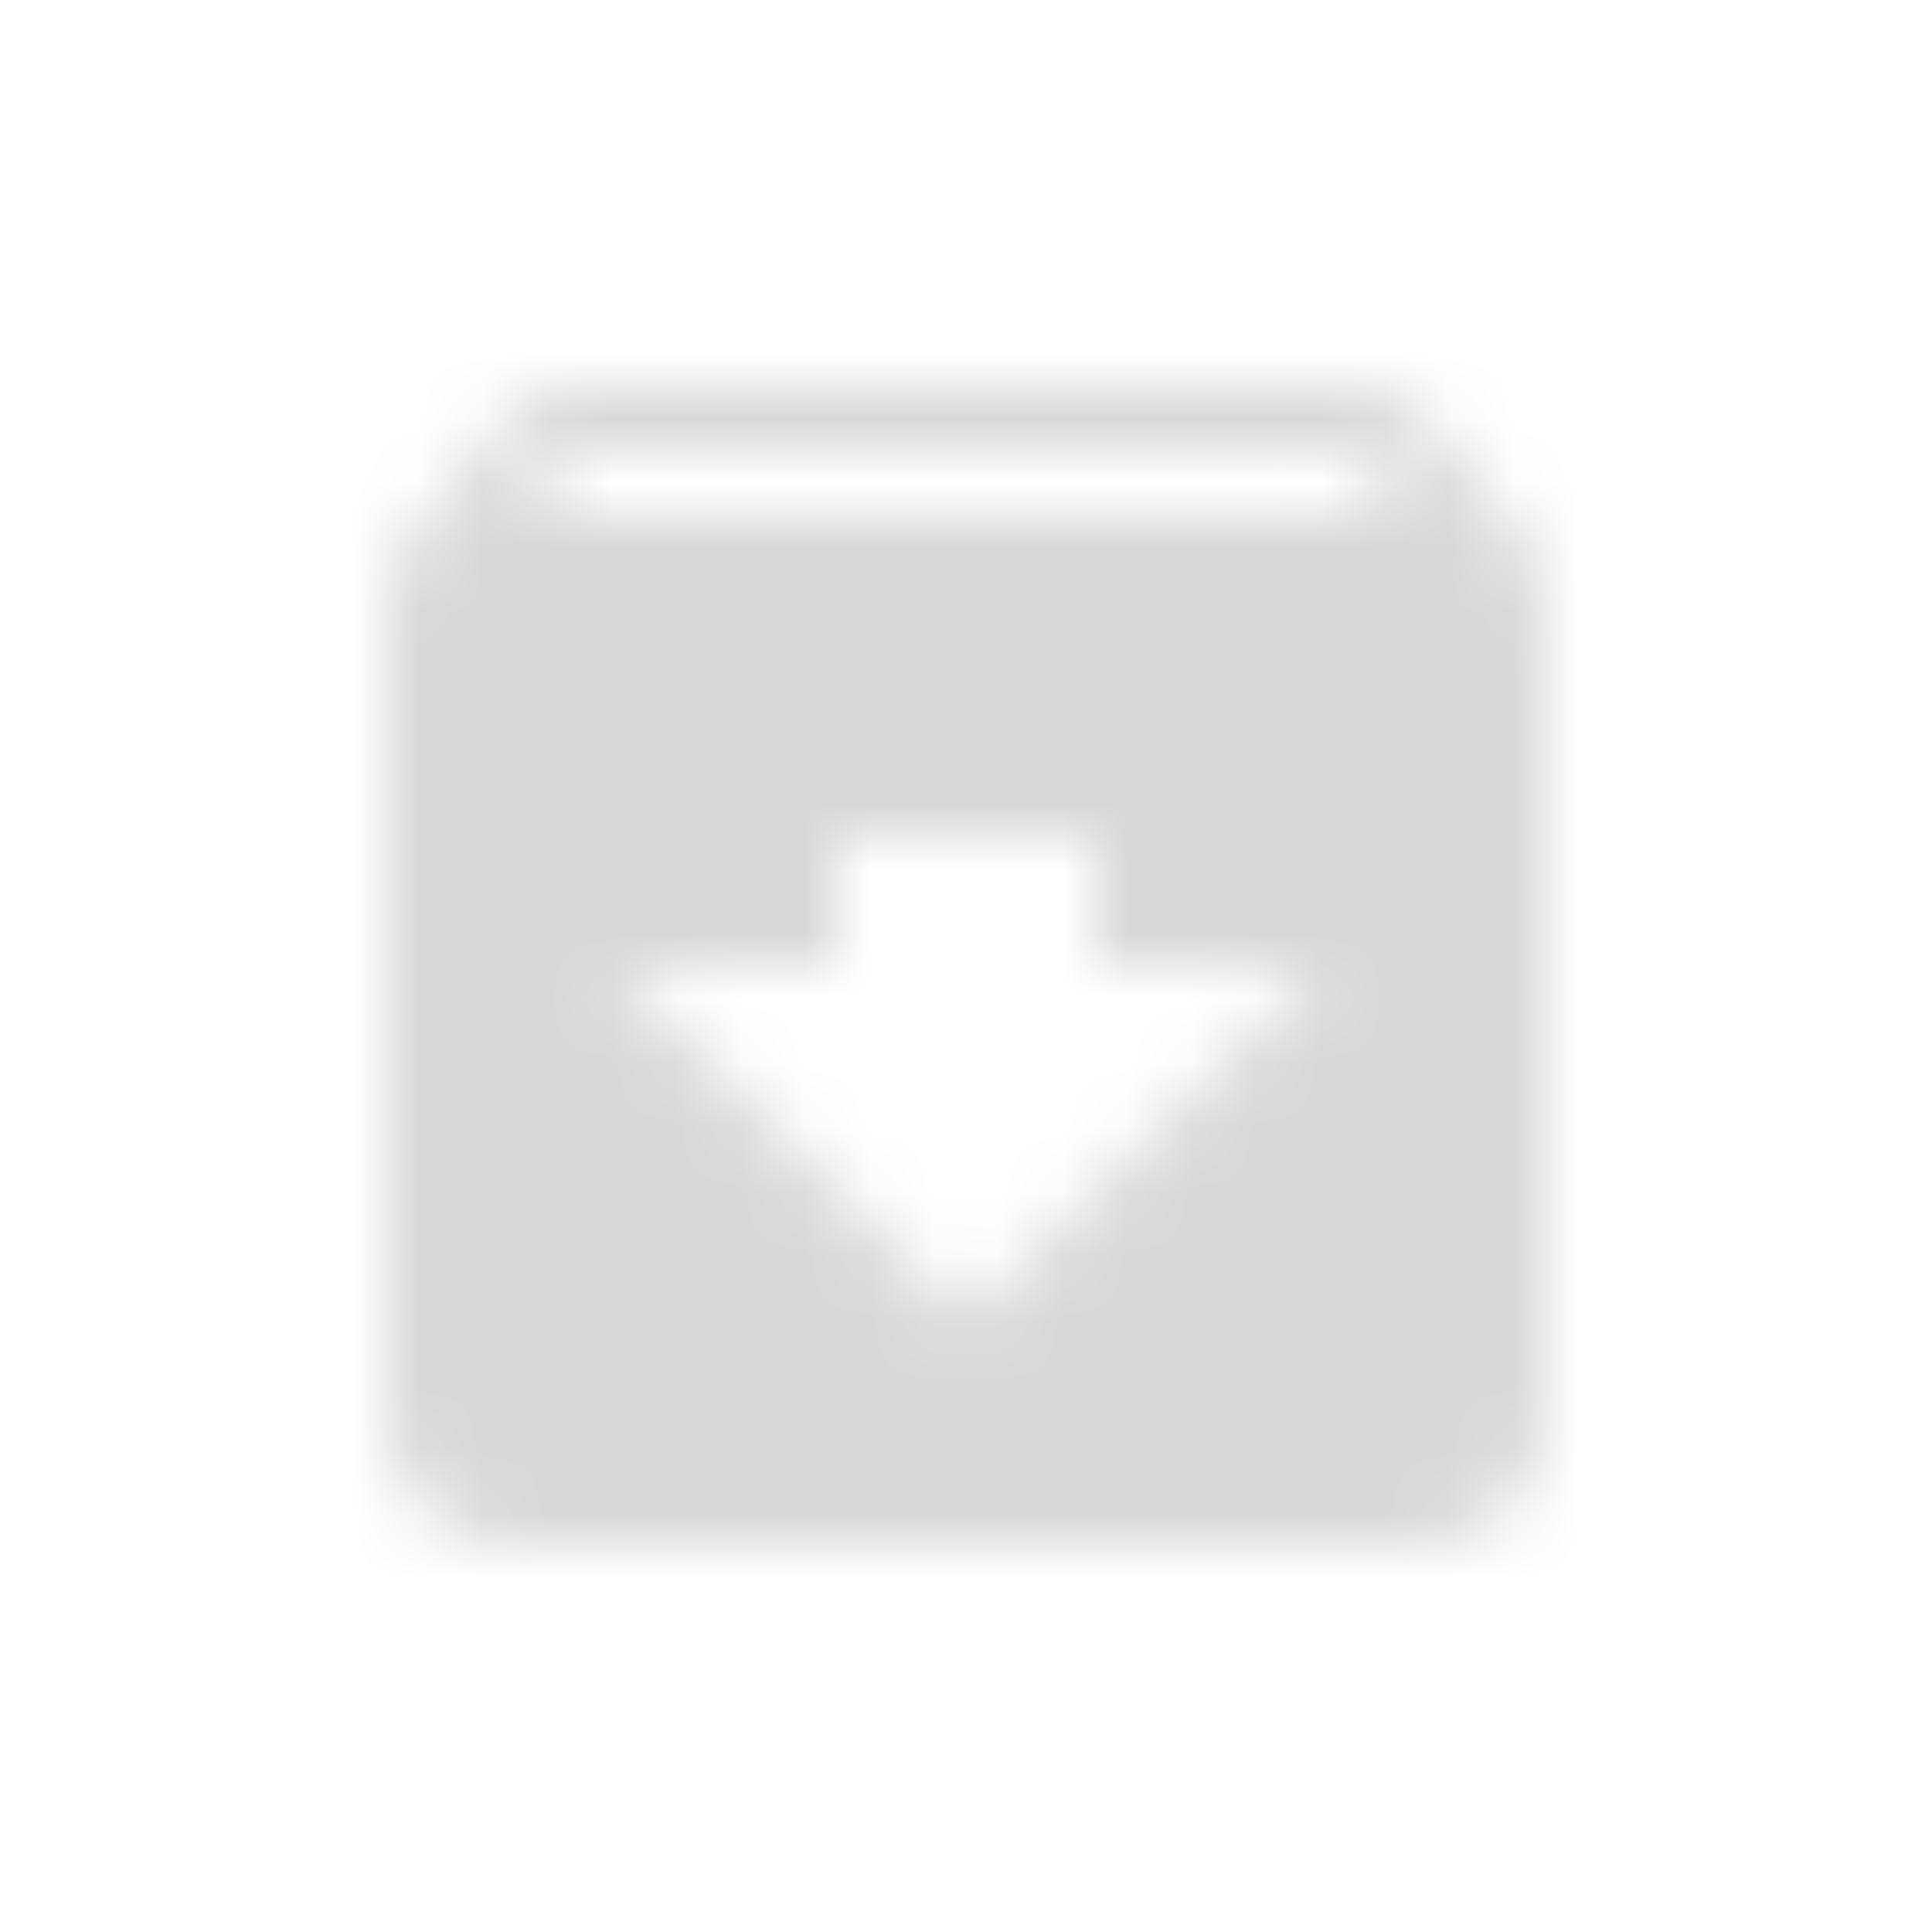 <svg width="30" height="30" viewBox="0 0 30 30" fill="none" xmlns="http://www.w3.org/2000/svg">
<mask id="mask0" mask-type="alpha" maskUnits="userSpaceOnUse" x="6" y="6" width="18" height="18">
<path fill-rule="evenodd" clip-rule="evenodd" d="M23.54 8.23L22.15 6.55C21.88 6.21 21.47 6 21 6H9C8.53 6 8.12 6.21 7.84 6.55L6.46 8.23C6.17 8.57 6 9.02 6 9.5V22C6 23.1 6.9 24 8 24H22C23.1 24 24 23.1 24 22V9.5C24 9.02 23.83 8.57 23.54 8.23ZM15 20.5L9.5 15H13V13H17V15H20.5L15 20.5ZM8.12 8L8.93 7H20.93L21.87 8H8.12Z" fill="white"/>
</mask>
<g mask="url(#mask0)">
<rect x="2" y="2" width="26" height="26" fill="#D8D8D8"/>
</g>
</svg>
